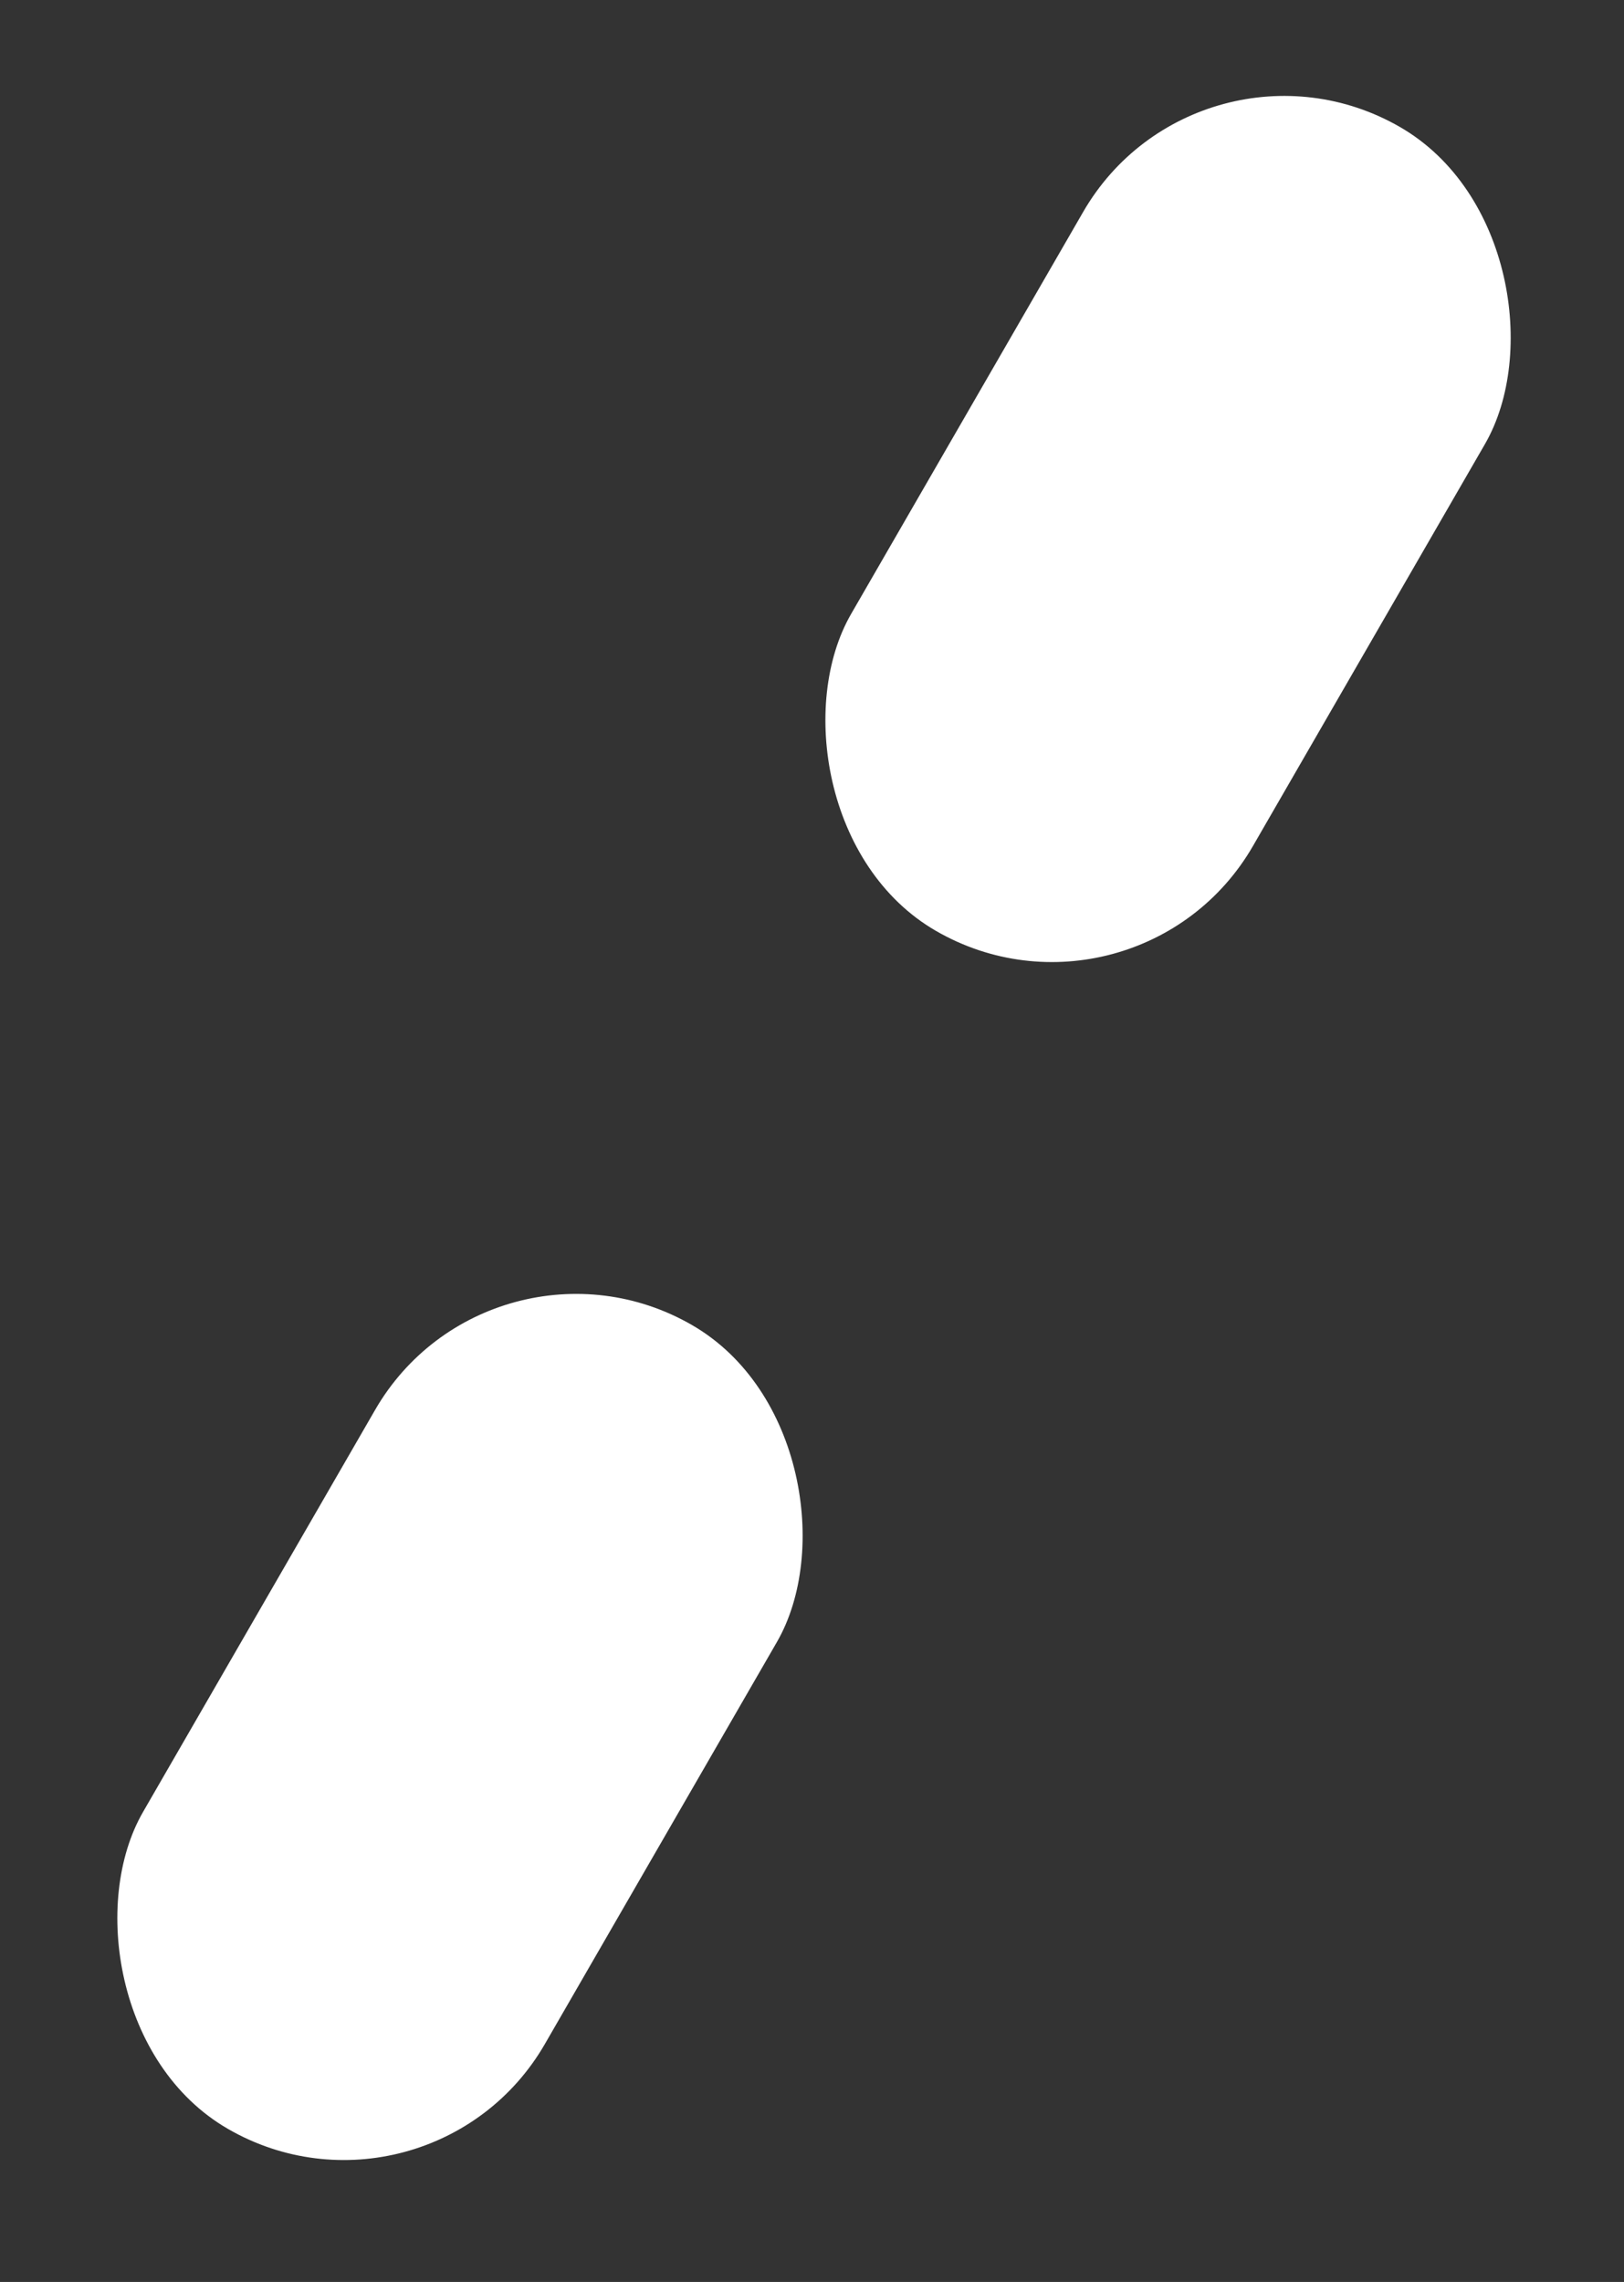 <svg width="42" height="59" viewBox="0 0 42 59" fill="none" xmlns="http://www.w3.org/2000/svg">
<rect x="0" y="0" width="42" height="59" fill="#333333" stroke="none"/>
<rect x="31.012" y="0.285" width="12" height="24" rx="6" transform="rotate(30 31.012 0.285)" fill="white"/>
<rect x="12.7" y="31.259" width="12" height="24" rx="6" transform="rotate(30 12.7 31.259)" fill="white"/>
</svg>
